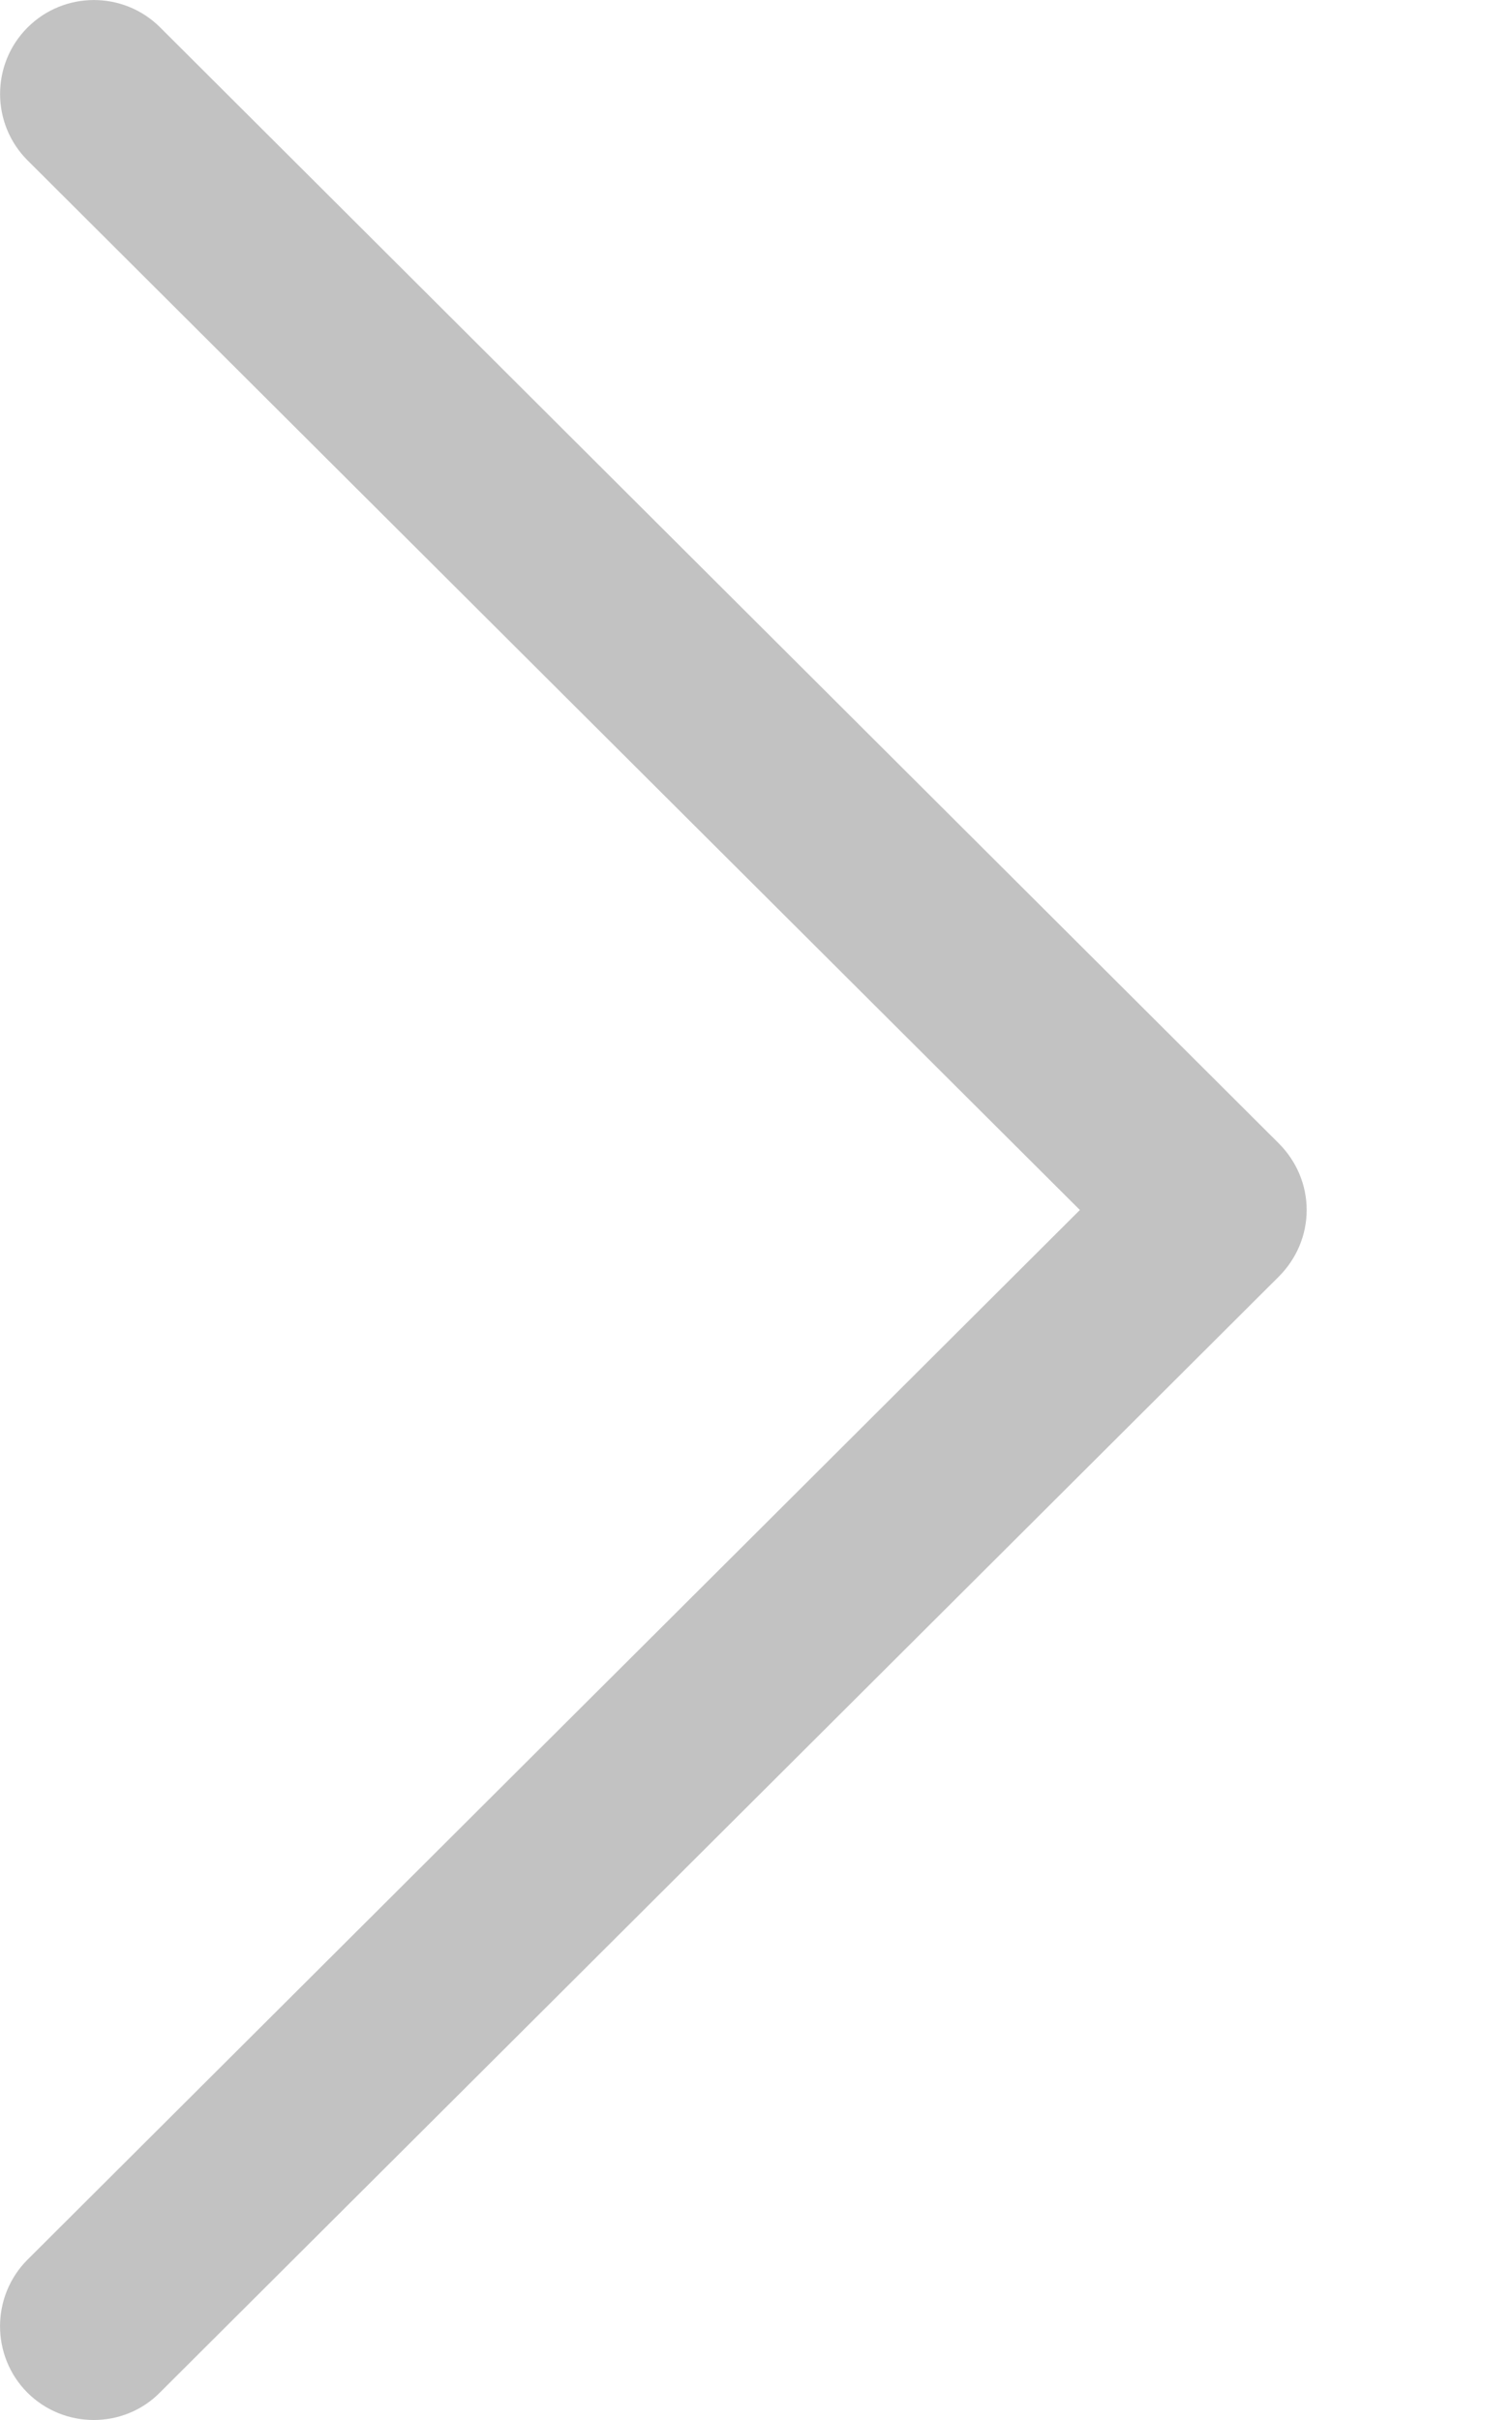 <svg width="5" height="8" viewBox="0 0 5 8" fill="none" xmlns="http://www.w3.org/2000/svg">
<path d="M4.229 3.78L0.529 0.09C0.408 -0.03 0.212 -0.03 0.091 0.091C-0.03 0.212 -0.03 0.409 0.091 0.53L3.571 4L0.091 7.47C-0.03 7.591 -0.03 7.788 0.09 7.909C0.151 7.97 0.231 8 0.31 8C0.389 8 0.469 7.97 0.529 7.909L4.229 4.22C4.288 4.161 4.321 4.082 4.321 4C4.321 3.918 4.288 3.839 4.229 3.78Z" fill="#C2C2C2"/>
</svg>
